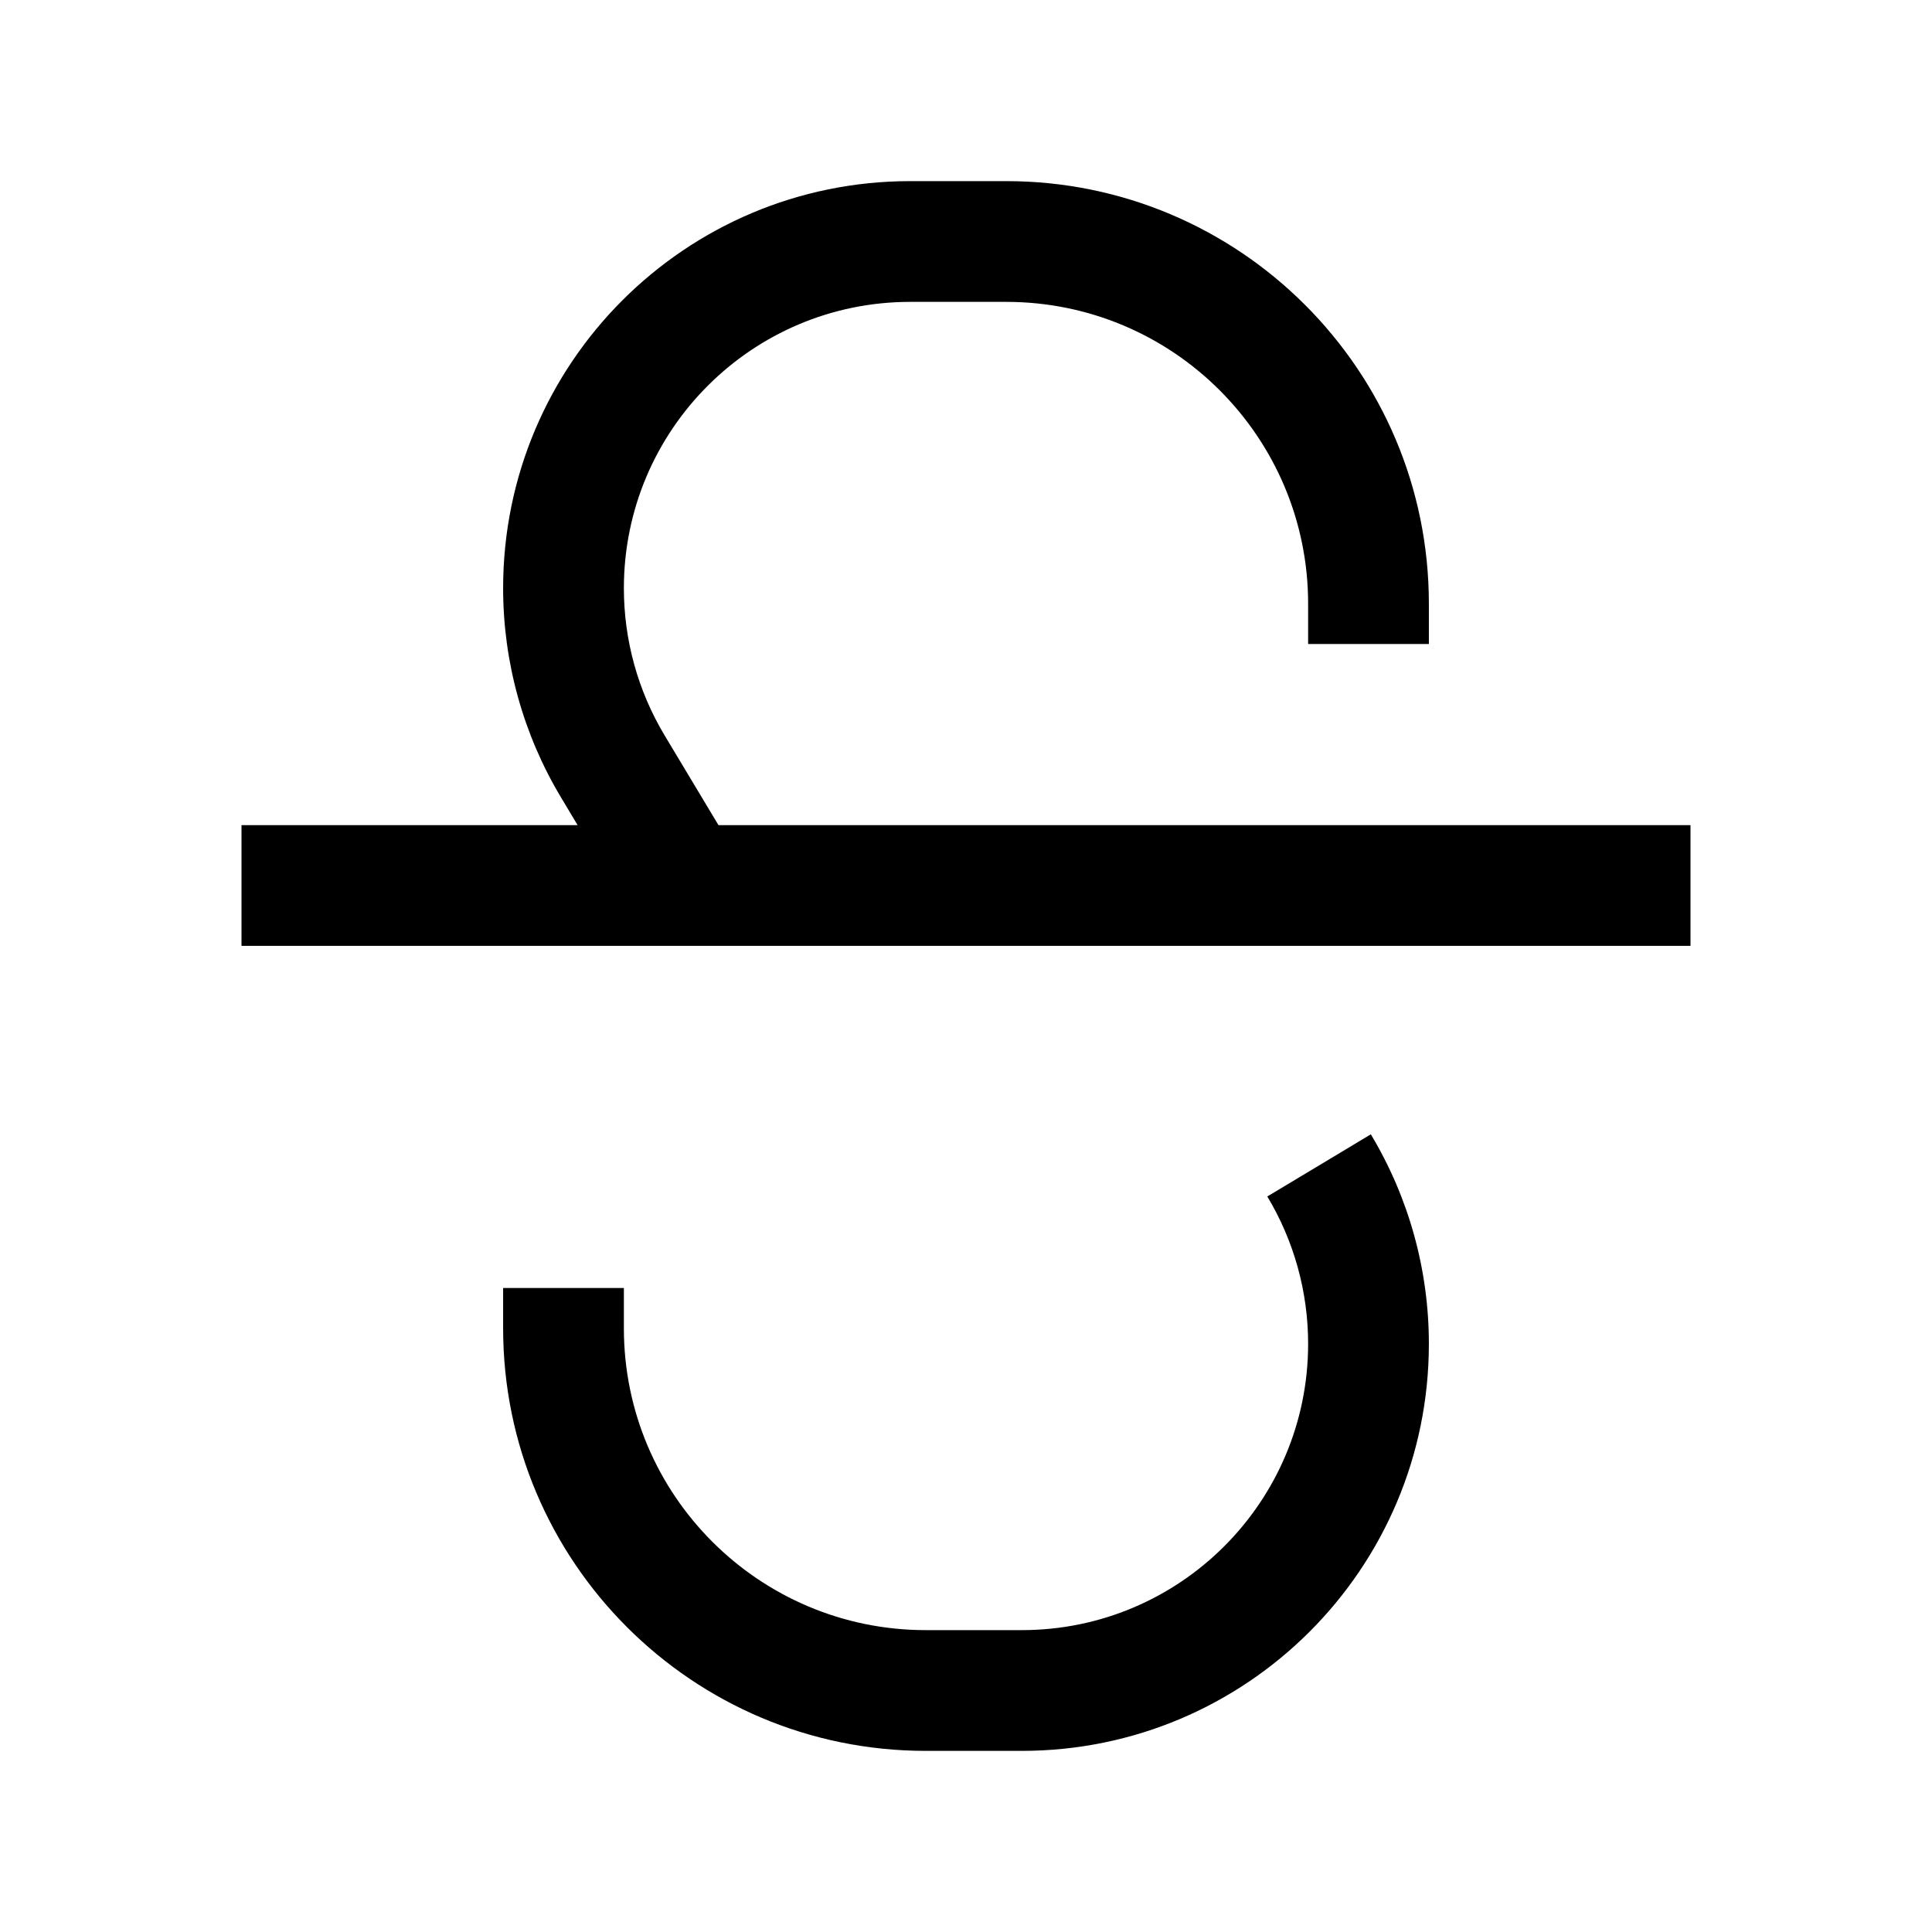 <svg width="24" height="24" viewBox="0 0 24 24"  xmlns="http://www.w3.org/2000/svg">
<path fill-rule="evenodd" clip-rule="evenodd" d="M8.257 9.137L8.925 10.25H21V11.75H3V10.25H7.175L6.971 9.909C6.499 9.123 6.25 8.224 6.25 7.307C6.25 4.514 8.514 2.25 11.307 2.25H12.5C15.399 2.25 17.75 4.601 17.75 7.5V8H16.25V7.5C16.25 5.429 14.571 3.75 12.5 3.75H11.307C9.343 3.75 7.75 5.343 7.75 7.307C7.75 7.952 7.925 8.584 8.257 9.137ZM17.75 16.693C17.75 15.776 17.501 14.877 17.029 14.091L15.743 14.863C16.075 15.416 16.25 16.048 16.25 16.693C16.25 18.657 14.658 20.25 12.693 20.25H11.5C9.429 20.25 7.75 18.571 7.75 16.5V16H6.25V16.5C6.25 19.399 8.601 21.75 11.5 21.75H12.693C15.486 21.75 17.75 19.486 17.75 16.693Z" />
</svg>
